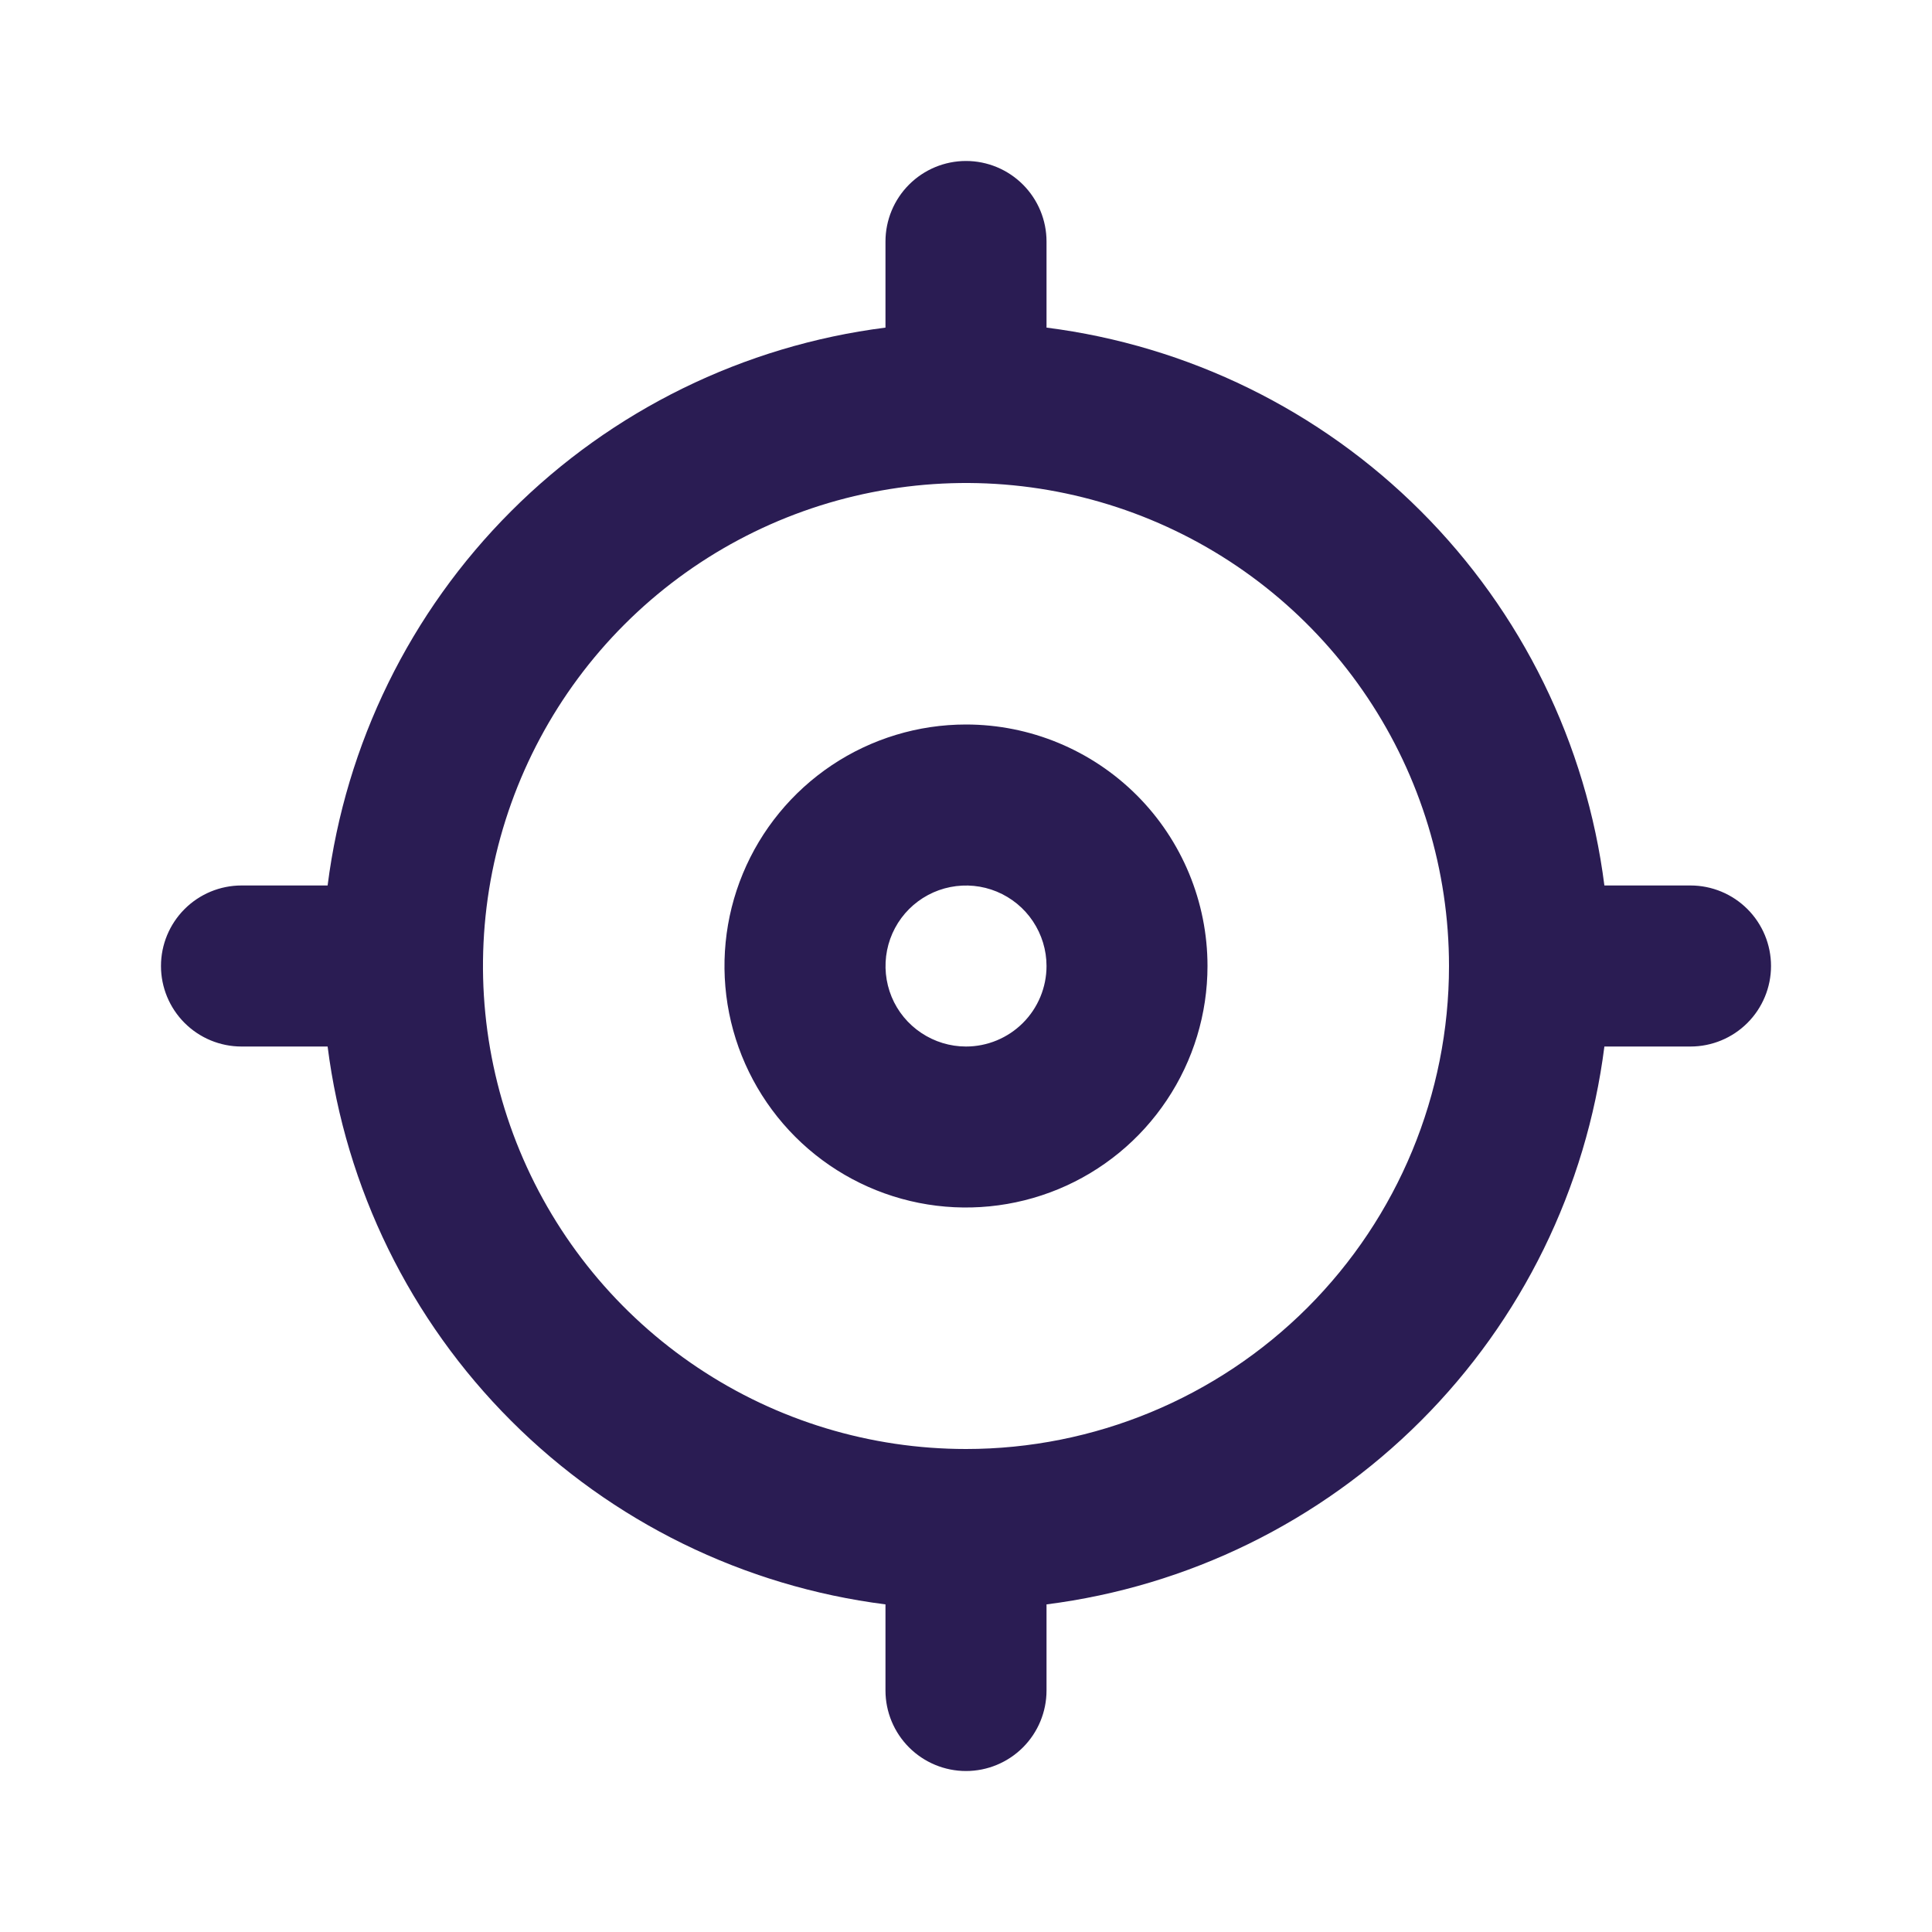 <svg width="28" height="28" viewBox="0 0 28 28" fill="none" xmlns="http://www.w3.org/2000/svg">
<path d="M14 10.5C13.308 10.5 12.631 10.705 12.055 11.09C11.48 11.475 11.031 12.021 10.766 12.661C10.501 13.3 10.432 14.004 10.567 14.683C10.702 15.362 11.036 15.985 11.525 16.475C12.014 16.964 12.638 17.298 13.317 17.433C13.996 17.568 14.7 17.498 15.339 17.234C15.979 16.969 16.526 16.52 16.91 15.944C17.295 15.369 17.5 14.692 17.5 14C17.5 13.072 17.131 12.181 16.475 11.525C15.818 10.869 14.928 10.5 14 10.5ZM14 15.167C13.769 15.167 13.544 15.098 13.352 14.97C13.16 14.842 13.01 14.66 12.922 14.447C12.834 14.233 12.811 13.999 12.856 13.772C12.901 13.546 13.012 13.338 13.175 13.175C13.338 13.012 13.546 12.901 13.772 12.856C13.999 12.811 14.233 12.834 14.446 12.922C14.66 13.011 14.842 13.16 14.97 13.352C15.098 13.544 15.167 13.769 15.167 14C15.167 14.309 15.044 14.606 14.825 14.825C14.606 15.044 14.309 15.167 14 15.167ZM24.5 12.833H23.252C22.991 10.78 22.056 8.871 20.592 7.408C19.128 5.944 17.22 5.009 15.167 4.748V3.5C15.167 3.191 15.044 2.894 14.825 2.675C14.606 2.456 14.309 2.333 14 2.333C13.691 2.333 13.394 2.456 13.175 2.675C12.956 2.894 12.833 3.191 12.833 3.5V4.748C10.78 5.009 8.871 5.944 7.408 7.408C5.944 8.871 5.009 10.78 4.748 12.833H3.5C3.191 12.833 2.894 12.956 2.675 13.175C2.456 13.394 2.333 13.691 2.333 14C2.333 14.309 2.456 14.606 2.675 14.825C2.894 15.044 3.191 15.167 3.5 15.167H4.748C5.009 17.22 5.944 19.129 7.408 20.592C8.871 22.056 10.78 22.991 12.833 23.252V24.5C12.833 24.809 12.956 25.106 13.175 25.325C13.394 25.544 13.691 25.667 14 25.667C14.309 25.667 14.606 25.544 14.825 25.325C15.044 25.106 15.167 24.809 15.167 24.5V23.252C17.22 22.991 19.128 22.056 20.592 20.592C22.056 19.129 22.991 17.22 23.252 15.167H24.5C24.809 15.167 25.106 15.044 25.325 14.825C25.544 14.606 25.667 14.309 25.667 14C25.667 13.691 25.544 13.394 25.325 13.175C25.106 12.956 24.809 12.833 24.5 12.833ZM14 21C12.615 21 11.262 20.59 10.111 19.82C8.96 19.051 8.063 17.958 7.533 16.679C7.003 15.4 6.864 13.992 7.134 12.634C7.405 11.277 8.071 10.029 9.05 9.05C10.029 8.071 11.276 7.405 12.634 7.135C13.992 6.864 15.4 7.003 16.679 7.533C17.958 8.063 19.051 8.96 19.82 10.111C20.589 11.262 21 12.616 21 14C21 15.857 20.262 17.637 18.95 18.95C17.637 20.262 15.856 21 14 21Z" fill="#2A1C53"/>
</svg>
